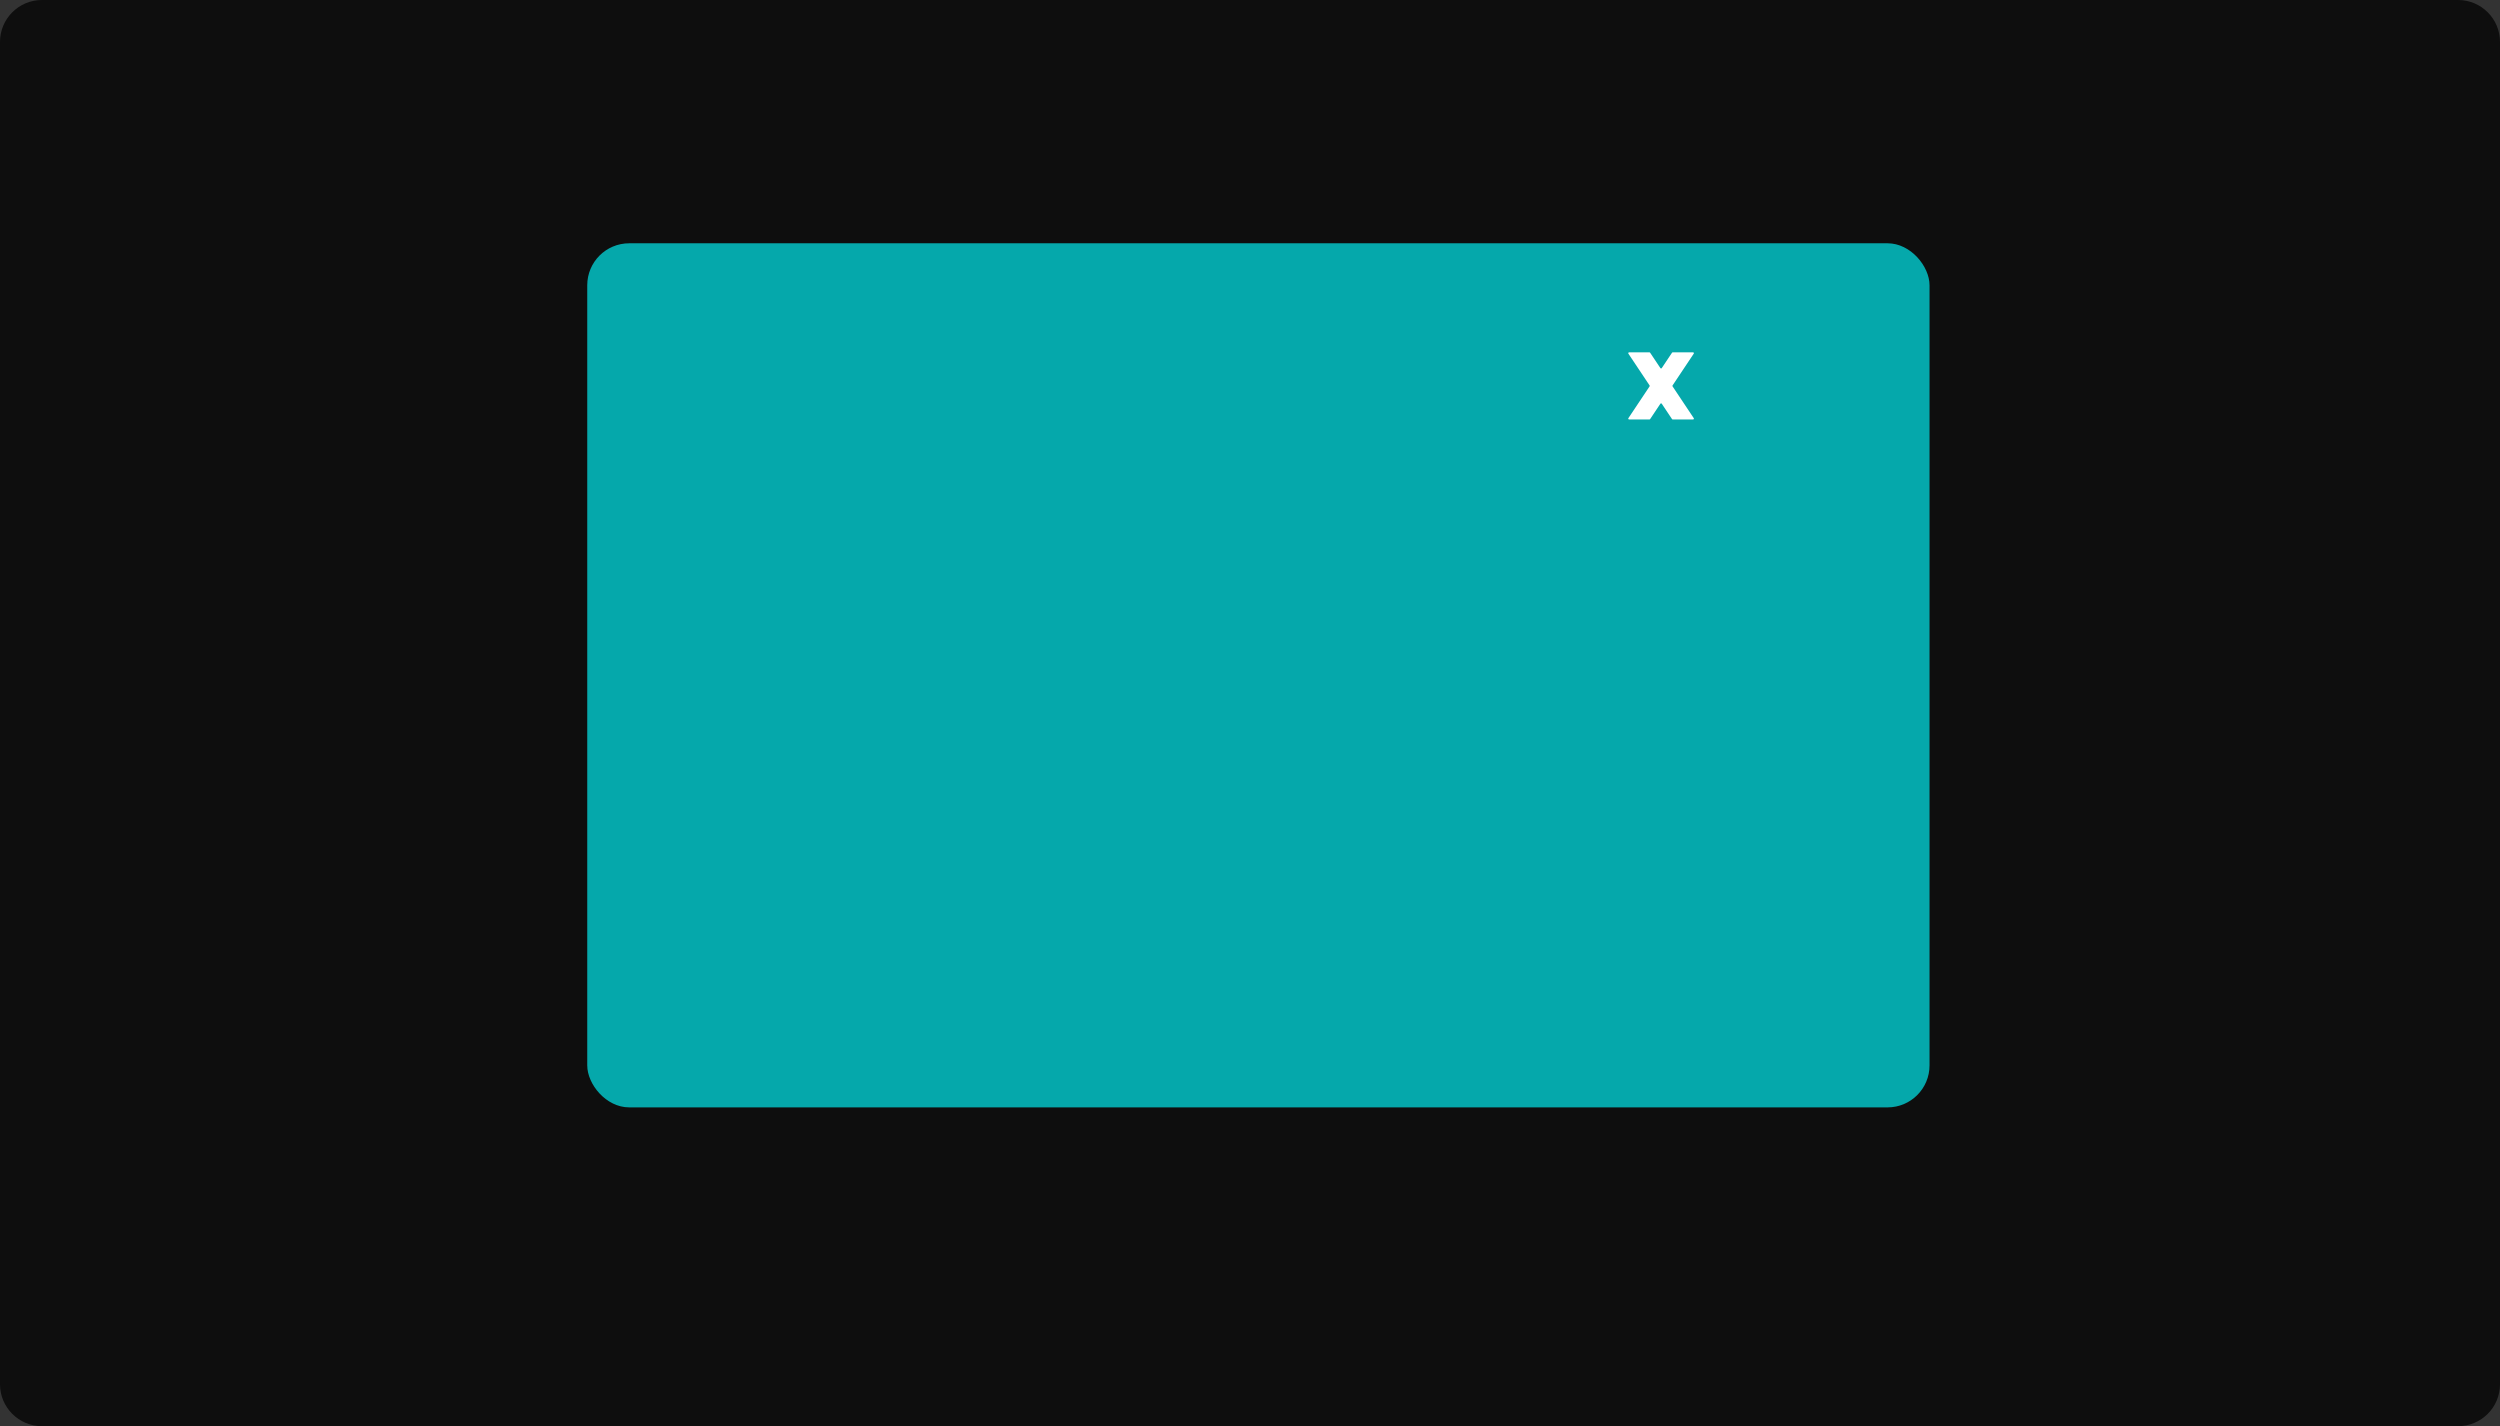 <svg width="298" height="170" viewBox="0 0 298 170" fill="none" xmlns="http://www.w3.org/2000/svg">
<rect x="0" y="0" width="298" height="170" fill="#333333" stroke="none"/>
<path d="M0 5C0 2.239 2.239 0 5 0H293C295.761 0 298 2.239 298 5V165C298 167.761 295.761 170 293 170H5C2.239 170 0 167.761 0 165V5Z" fill="black" fill-opacity="0.73"/>
<rect x="70" y="29" width="160" height="103" rx="5" fill="#05A8AB"/>
<path d="M196.613 42H194.187C194.107 42 194.059 42.089 194.104 42.156L196.63 45.944C196.652 45.978 196.652 46.022 196.63 46.056L194.104 49.844C194.059 49.911 194.107 50 194.187 50H196.613C196.647 50 196.678 49.983 196.696 49.956L197.917 48.125C197.956 48.065 198.044 48.065 198.083 48.125L199.304 49.956C199.322 49.983 199.353 50 199.387 50H201.813C201.893 50 201.941 49.911 201.896 49.844L199.37 46.056C199.348 46.022 199.348 45.978 199.37 45.944L201.896 42.156C201.941 42.089 201.893 42 201.813 42H199.387C199.353 42 199.322 42.017 199.304 42.044L198.083 43.875C198.044 43.935 197.956 43.935 197.917 43.875L196.696 42.044C196.678 42.017 196.647 42 196.613 42Z" fill="white"/>
</svg>
